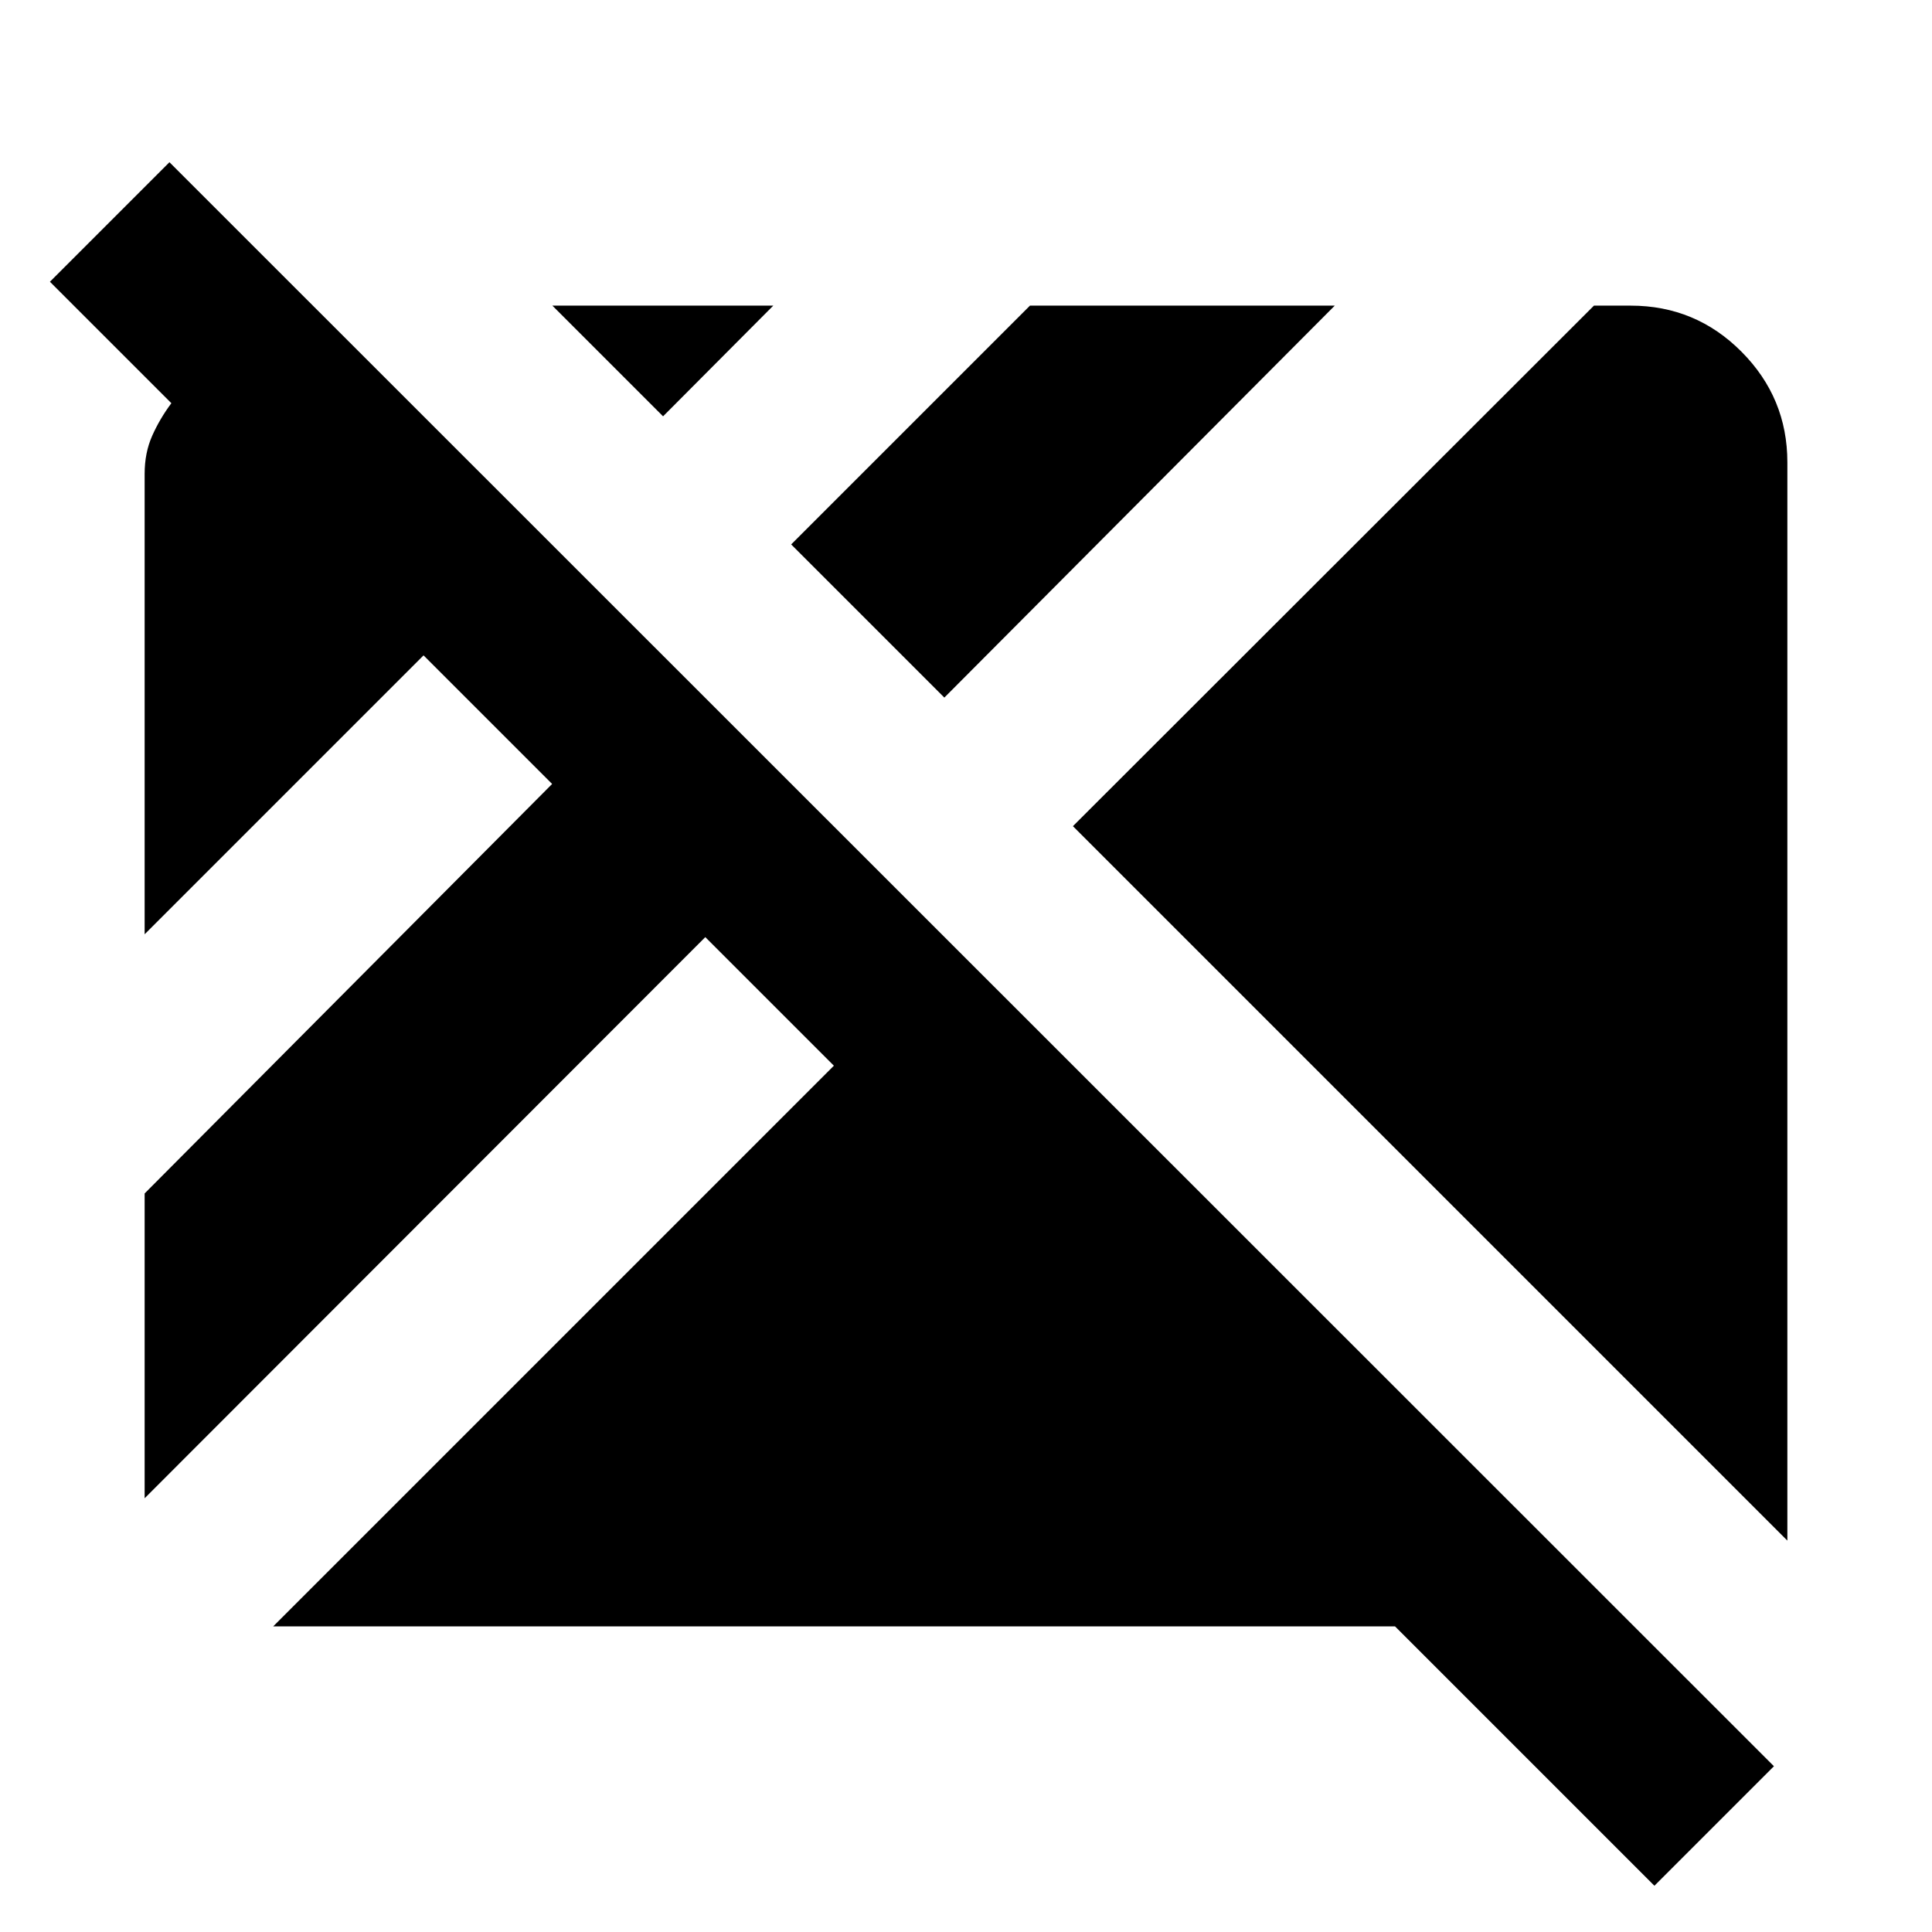 <svg xmlns="http://www.w3.org/2000/svg" height="24" viewBox="0 96 960 960" width="24"><path d="M822.065 1033.02 693.174 904.131H135.761l278.587-278.587-63.892-63.892L71.869 840.478V689.022l202.479-203.478-63.892-63.892L71.869 560.239V331.456q0-10.478 3.761-18.934 3.761-8.457 9.522-16.174L24.804 236l59.392-59.391L881.457 973.63l-59.392 59.39Zm66.066-171.498-355-355 258.891-258.653h18.261q32.282 0 55.065 22.903 22.783 22.902 22.783 54.945v535.805ZM469.239 442.63l-76.108-76.108 118.652-118.653h151.456l-194 194.761ZM329.478 302.869l-55-55h109.761l-54.761 55Z"/></svg>